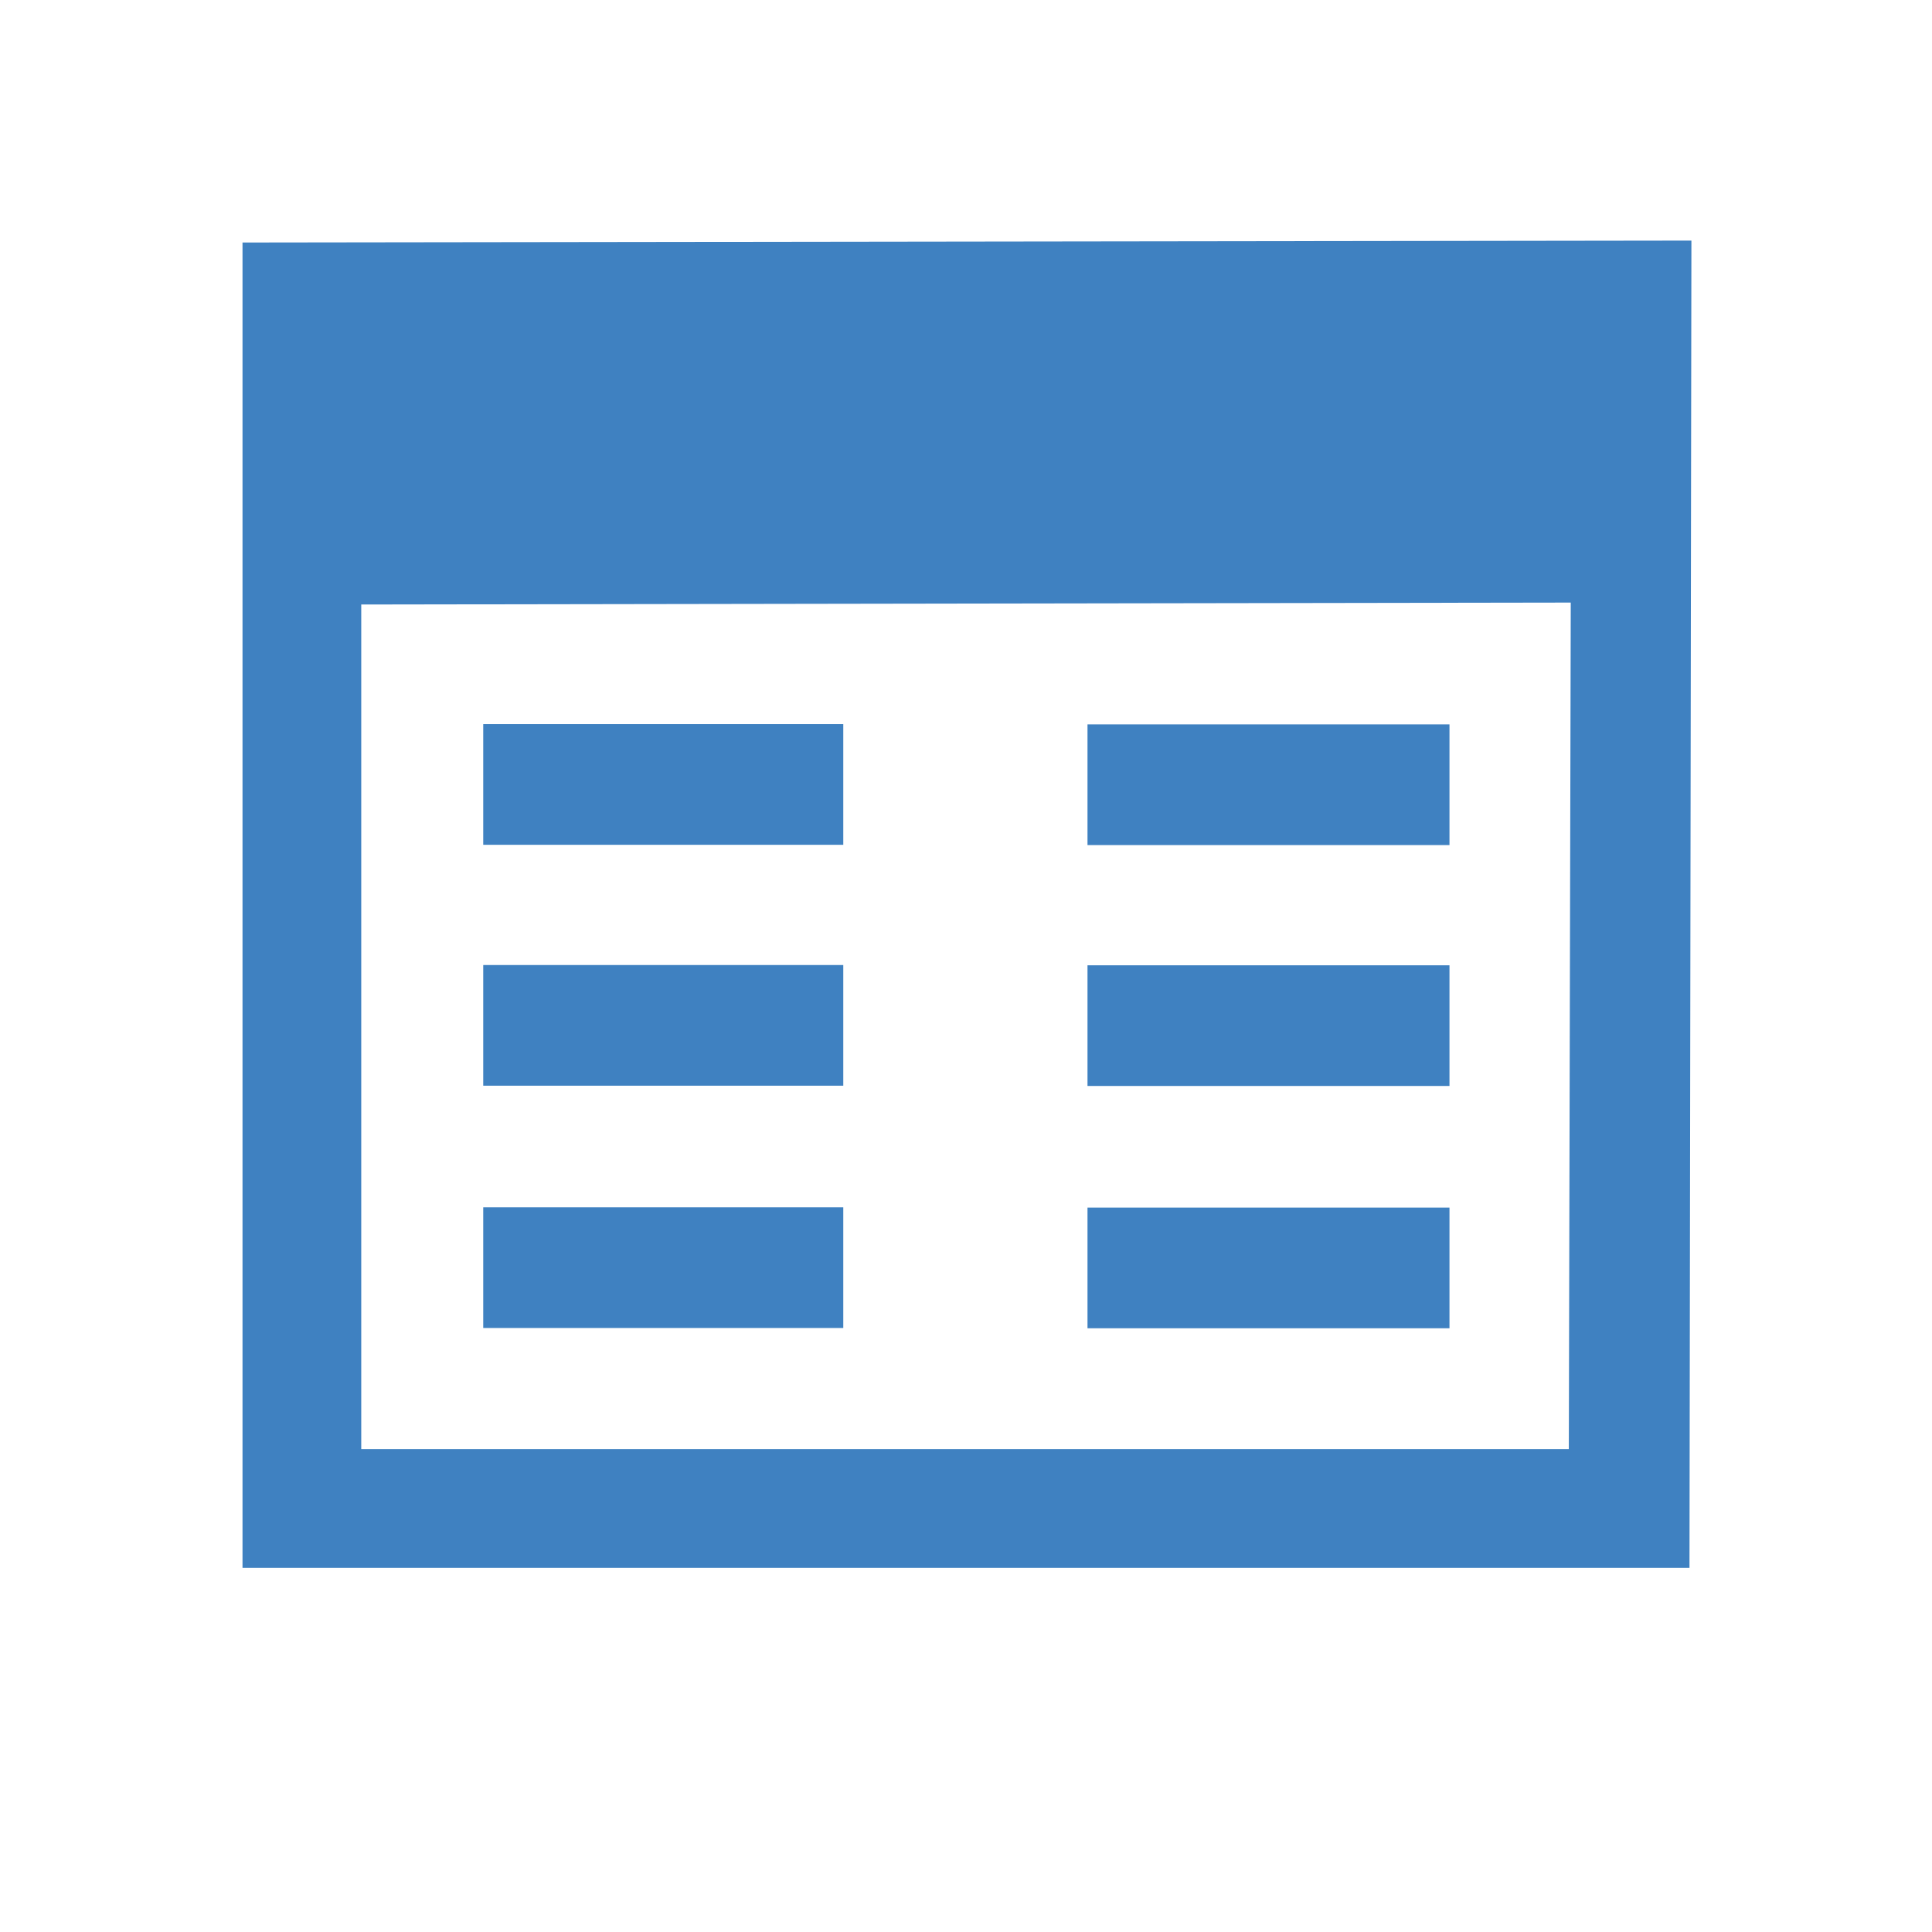 <?xml version="1.0" standalone="no"?><!DOCTYPE svg PUBLIC "-//W3C//DTD SVG 1.1//EN" "http://www.w3.org/Graphics/SVG/1.1/DTD/svg11.dtd"><svg class="icon" width="200px" height="200.00px" viewBox="0 0 1024 1024" version="1.1" xmlns="http://www.w3.org/2000/svg"><path d="M128.538 128.537l0 702.457 766.924 0 1.023-703.48L128.538 128.537zM831.508 768.068 191.468 768.068l0-447.666 641.063-1.023L831.508 768.068z" fill="#3f81c1" /><path d="M256.123 383.809l190.833 0 0 63.954-190.833 0 0-63.954Z" fill="#3f81c1" /><path d="M256.123 511.488l190.833 0 0 63.954-190.833 0 0-63.954Z" fill="#3f81c1" /><path d="M256.123 639.908l190.833 0 0 63.954-190.833 0 0-63.954Z" fill="#3f81c1" /><path d="M576.398 383.95l191.857 0 0 63.954-191.857 0 0-63.954Z" fill="#3f81c1" /><path d="M576.398 511.629l191.857 0 0 63.954-191.857 0 0-63.954Z" fill="#3f81c1" /><path d="M576.398 640.048l191.857 0 0 63.955-191.857 0 0-63.955Z" fill="#3f81c1" /></svg>